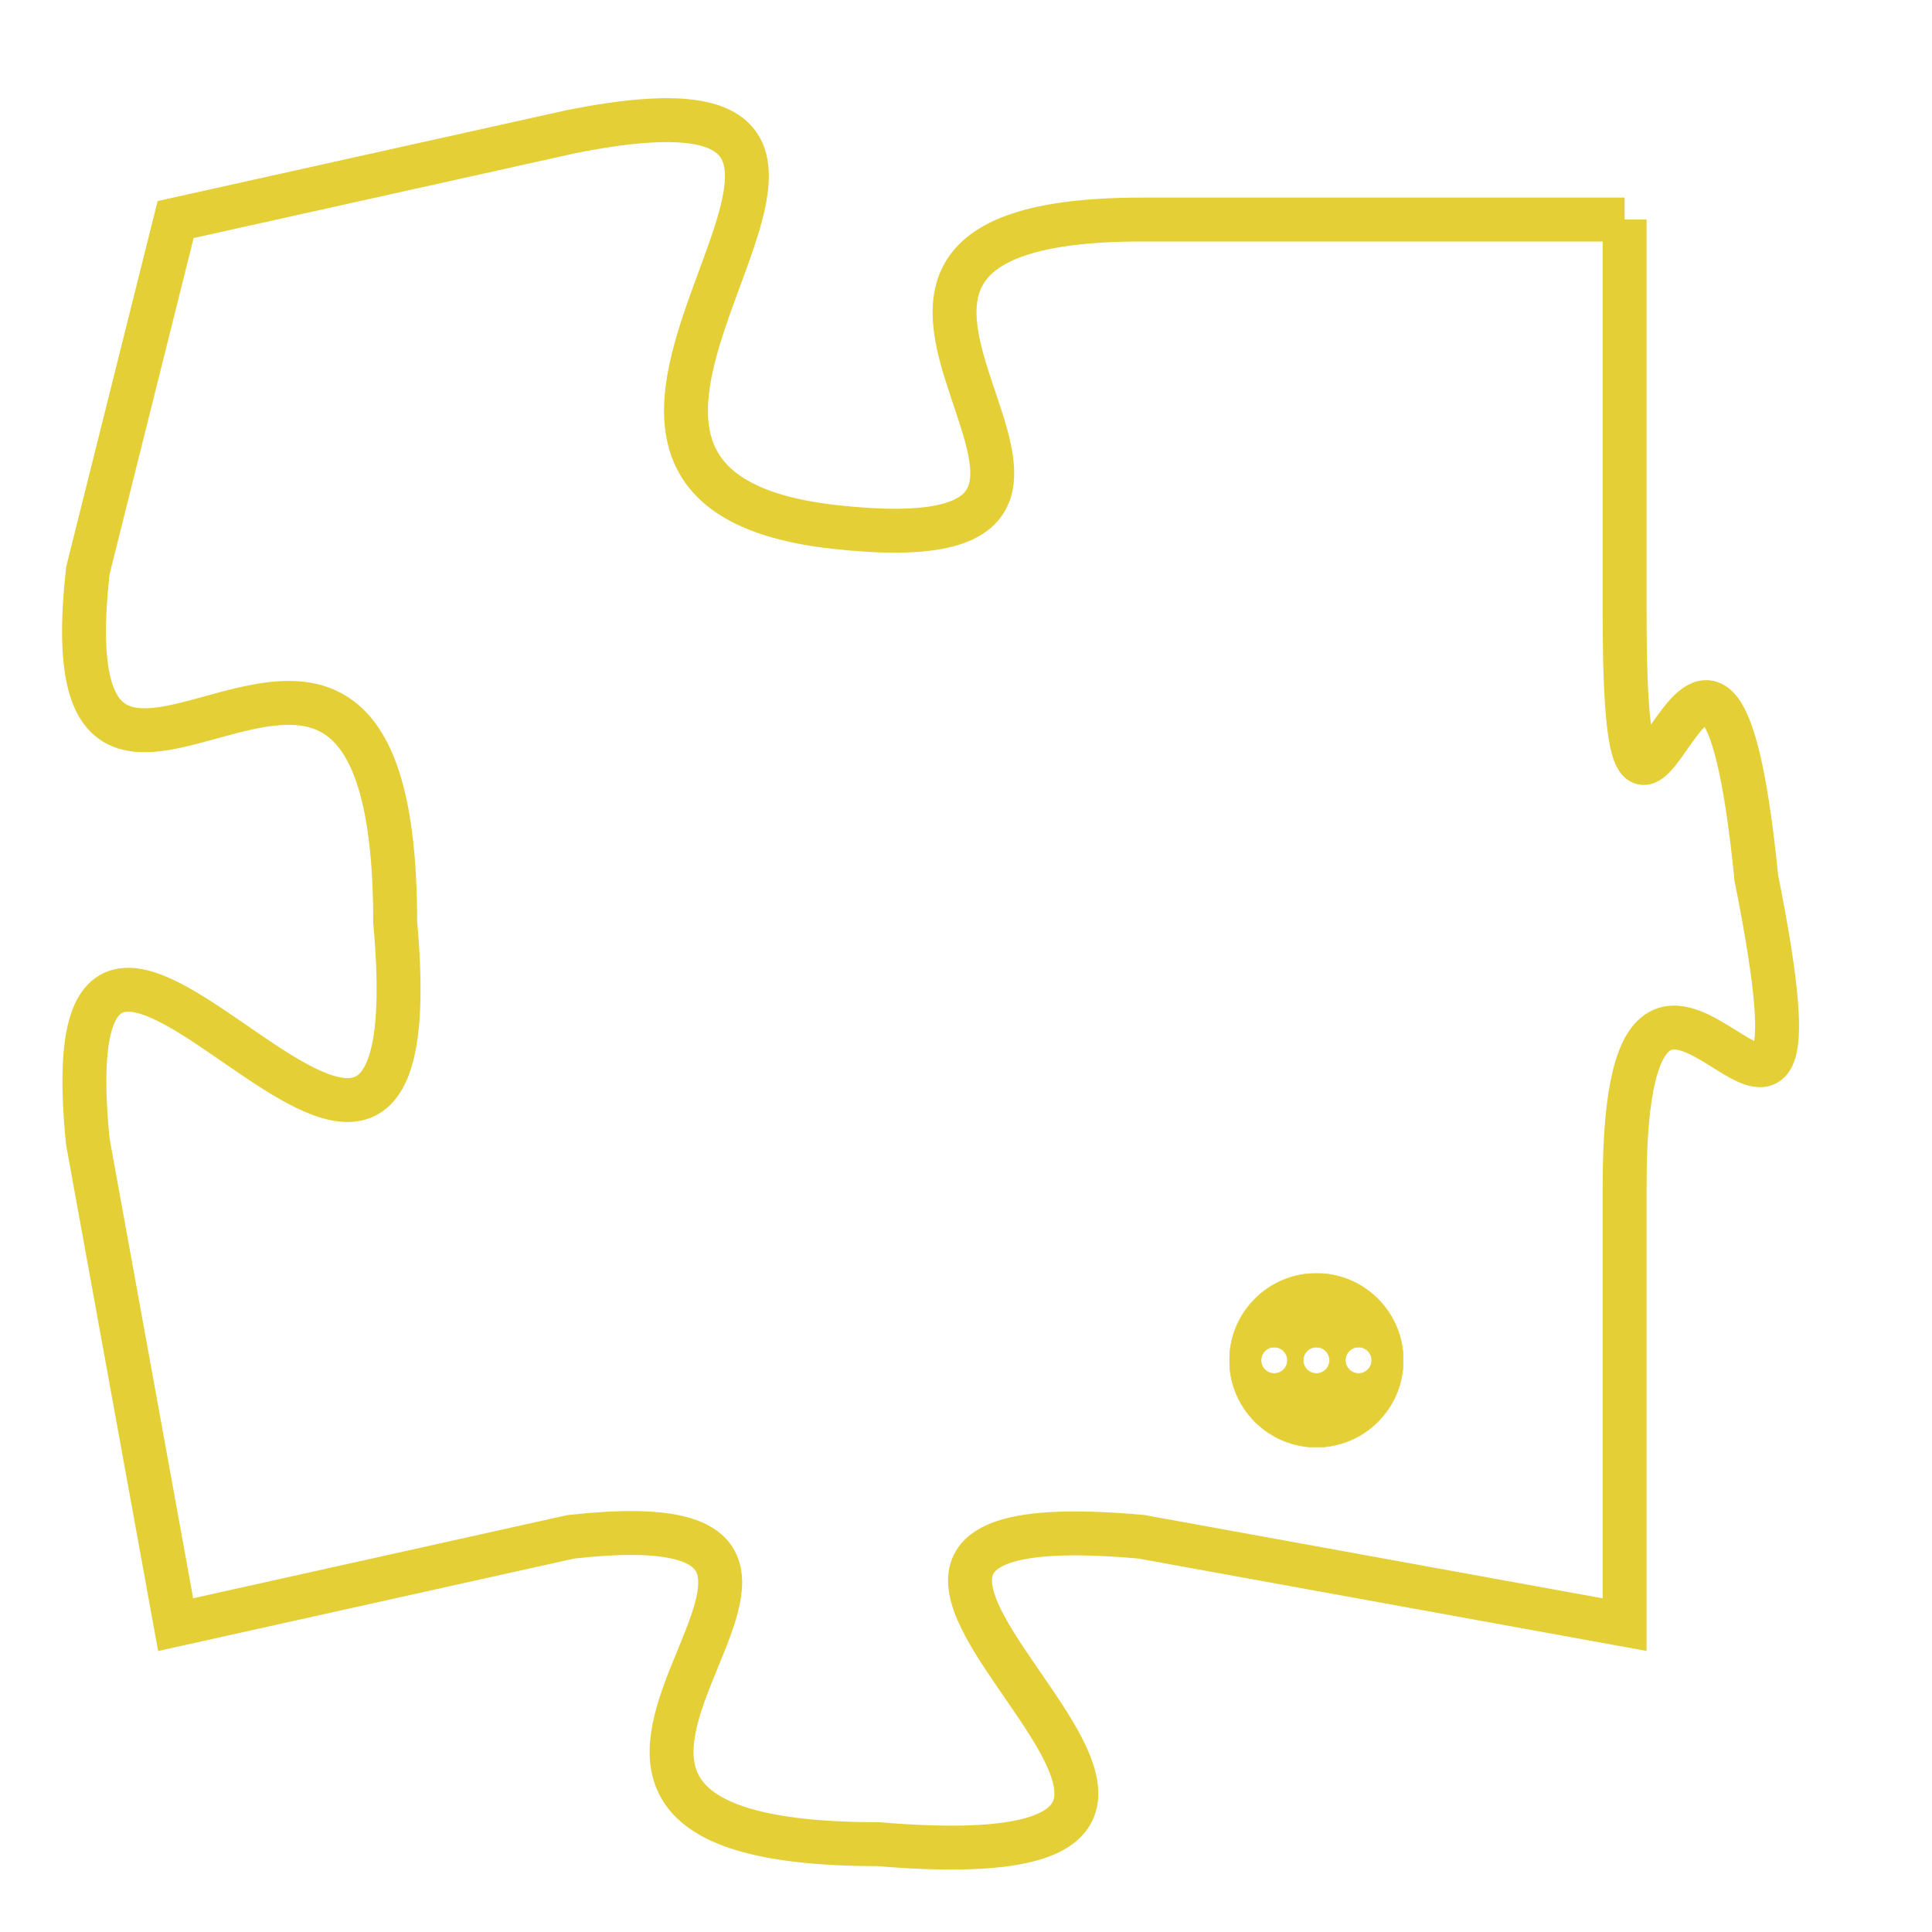 <svg version="1.1" xmlns="http://www.w3.org/2000/svg" xmlns:xlink="http://www.w3.org/1999/xlink" fill="transparent" x="0" y="0" width="350" height="350" preserveAspectRatio="xMinYMin slice"><style type="text/css">.links{fill:transparent;stroke: #E4CF37;}.links:hover{fill:#63D272; opacity:0.4;}</style><defs><g id="allt"><path id="t214" d="M2805,32 L2794,32 C2784,32 2796,40 2787,39 C2778,38 2791,28 2781,30 L2772,32 2772,32 L2770,40 C2769,49 2777,37 2777,48 C2778,59 2769,43 2770,53 L2772,64 2772,64 L2781,62 C2790,61 2777,69 2788,69 C2800,70 2783,61 2794,62 L2805,64 2805,64 L2805,54 C2805,45 2810,57 2808,47 C2807,37 2805,50 2805,41 L2805,32"/></g><clipPath id="c" clipRule="evenodd" fill="transparent"><use href="#t214"/></clipPath></defs><svg viewBox="2768 27 43 44" preserveAspectRatio="xMinYMin meet"><svg width="4380" height="2430"><g><image crossorigin="anonymous" x="0" y="0" href="https://nftpuzzle.license-token.com/assets/completepuzzle.svg" width="100%" height="100%" /><g class="links"><use href="#t214"/></g></g></svg><svg x="2796" y="56" height="9%" width="9%" viewBox="0 0 330 330"><g><a xlink:href="https://nftpuzzle.license-token.com/" class="links"><title>See the most innovative NFT based token software licensing project</title><path fill="#E4CF37" id="more" d="M165,0C74.019,0,0,74.019,0,165s74.019,165,165,165s165-74.019,165-165S255.981,0,165,0z M85,190 c-13.785,0-25-11.215-25-25s11.215-25,25-25s25,11.215,25,25S98.785,190,85,190z M165,190c-13.785,0-25-11.215-25-25 s11.215-25,25-25s25,11.215,25,25S178.785,190,165,190z M245,190c-13.785,0-25-11.215-25-25s11.215-25,25-25 c13.785,0,25,11.215,25,25S258.785,190,245,190z"></path></a></g></svg></svg></svg>
